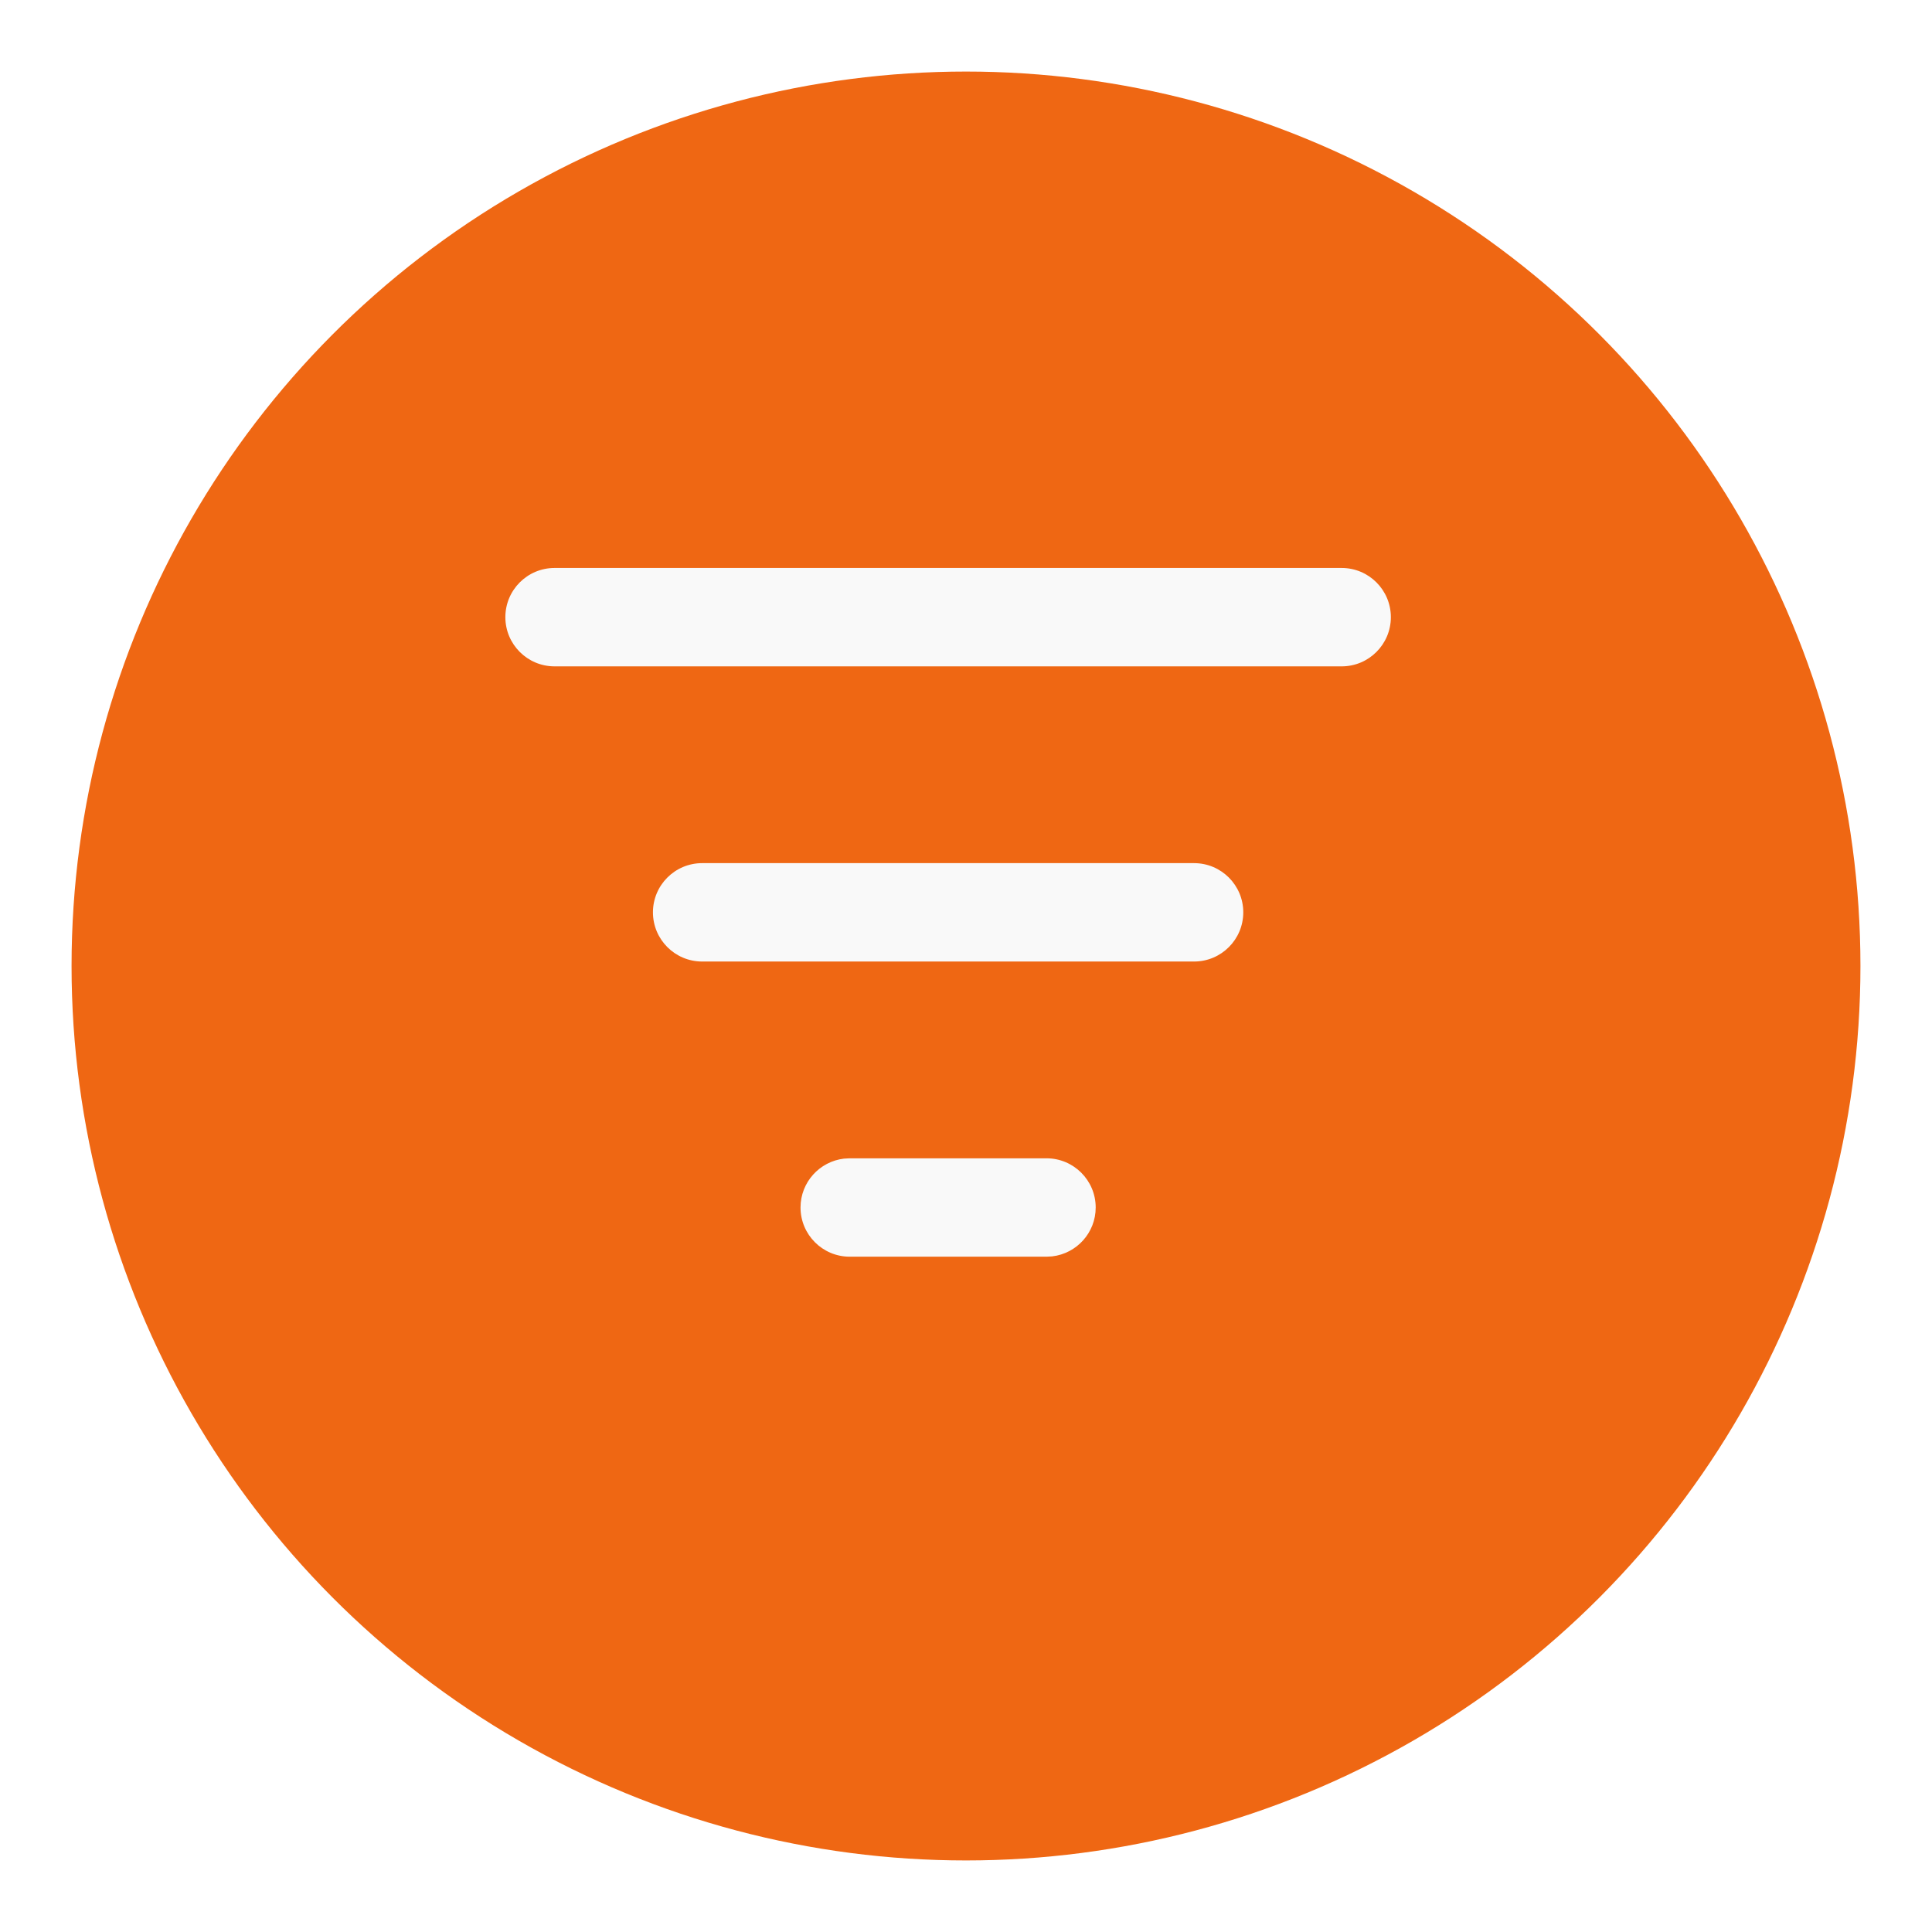<svg width="54" height="54" viewBox="0 0 54 54" fill="none" xmlns="http://www.w3.org/2000/svg">
<g filter="url(#filter0_d_17_4031)">
<circle cx="27" cy="25" r="25" fill="#EF6713"/>
</g>
<g clip-path="url(#clip0_17_4031)">
<g filter="url(#filter1_d_17_4031)">
<path d="M29.25 31.375C30.009 31.375 30.625 31.991 30.625 32.75C30.625 33.455 30.094 34.036 29.41 34.116L29.25 34.125H23.75C22.991 34.125 22.375 33.509 22.375 32.75C22.375 32.045 22.906 31.464 23.59 31.384L23.75 31.375H29.25ZM33.375 23.125C34.134 23.125 34.75 23.741 34.75 24.5C34.75 25.259 34.134 25.875 33.375 25.875H19.625C18.866 25.875 18.25 25.259 18.25 24.5C18.25 23.741 18.866 23.125 19.625 23.125H33.375ZM37.5 14.875C38.259 14.875 38.875 15.491 38.875 16.25C38.875 17.009 38.259 17.625 37.5 17.625H15.5C14.741 17.625 14.125 17.009 14.125 16.25C14.125 15.491 14.741 14.875 15.5 14.875H37.5Z" fill="#F9F9F9"/>
</g>
</g>
<defs>
<filter id="filter0_d_17_4031" x="0" y="0" width="54" height="54" filterUnits="userSpaceOnUse" color-interpolation-filters="sRGB">
<feFlood flood-opacity="0" result="BackgroundImageFix"/>
<feColorMatrix in="SourceAlpha" type="matrix" values="0 0 0 0 0 0 0 0 0 0 0 0 0 0 0 0 0 0 127 0" result="hardAlpha"/>
<feOffset dy="2"/>
<feGaussianBlur stdDeviation="1"/>
<feComposite in2="hardAlpha" operator="out"/>
<feColorMatrix type="matrix" values="0 0 0 0 0 0 0 0 0 0 0 0 0 0 0 0 0 0 0.25 0"/>
<feBlend mode="normal" in2="BackgroundImageFix" result="effect1_dropShadow_17_4031"/>
<feBlend mode="normal" in="SourceGraphic" in2="effect1_dropShadow_17_4031" result="shape"/>
</filter>
<filter id="filter1_d_17_4031" x="13.125" y="14.875" width="26.75" height="21.25" filterUnits="userSpaceOnUse" color-interpolation-filters="sRGB">
<feFlood flood-opacity="0" result="BackgroundImageFix"/>
<feColorMatrix in="SourceAlpha" type="matrix" values="0 0 0 0 0 0 0 0 0 0 0 0 0 0 0 0 0 0 127 0" result="hardAlpha"/>
<feOffset dy="1"/>
<feGaussianBlur stdDeviation="0.5"/>
<feComposite in2="hardAlpha" operator="out"/>
<feColorMatrix type="matrix" values="0 0 0 0 0 0 0 0 0 0 0 0 0 0 0 0 0 0 0.25 0"/>
<feBlend mode="normal" in2="BackgroundImageFix" result="effect1_dropShadow_17_4031"/>
<feBlend mode="normal" in="SourceGraphic" in2="effect1_dropShadow_17_4031" result="shape"/>
</filter>
<clipPath id="clip0_17_4031">
<rect width="33" height="33" fill="white" transform="translate(10 8)"/>
</clipPath>
</defs>
</svg>
